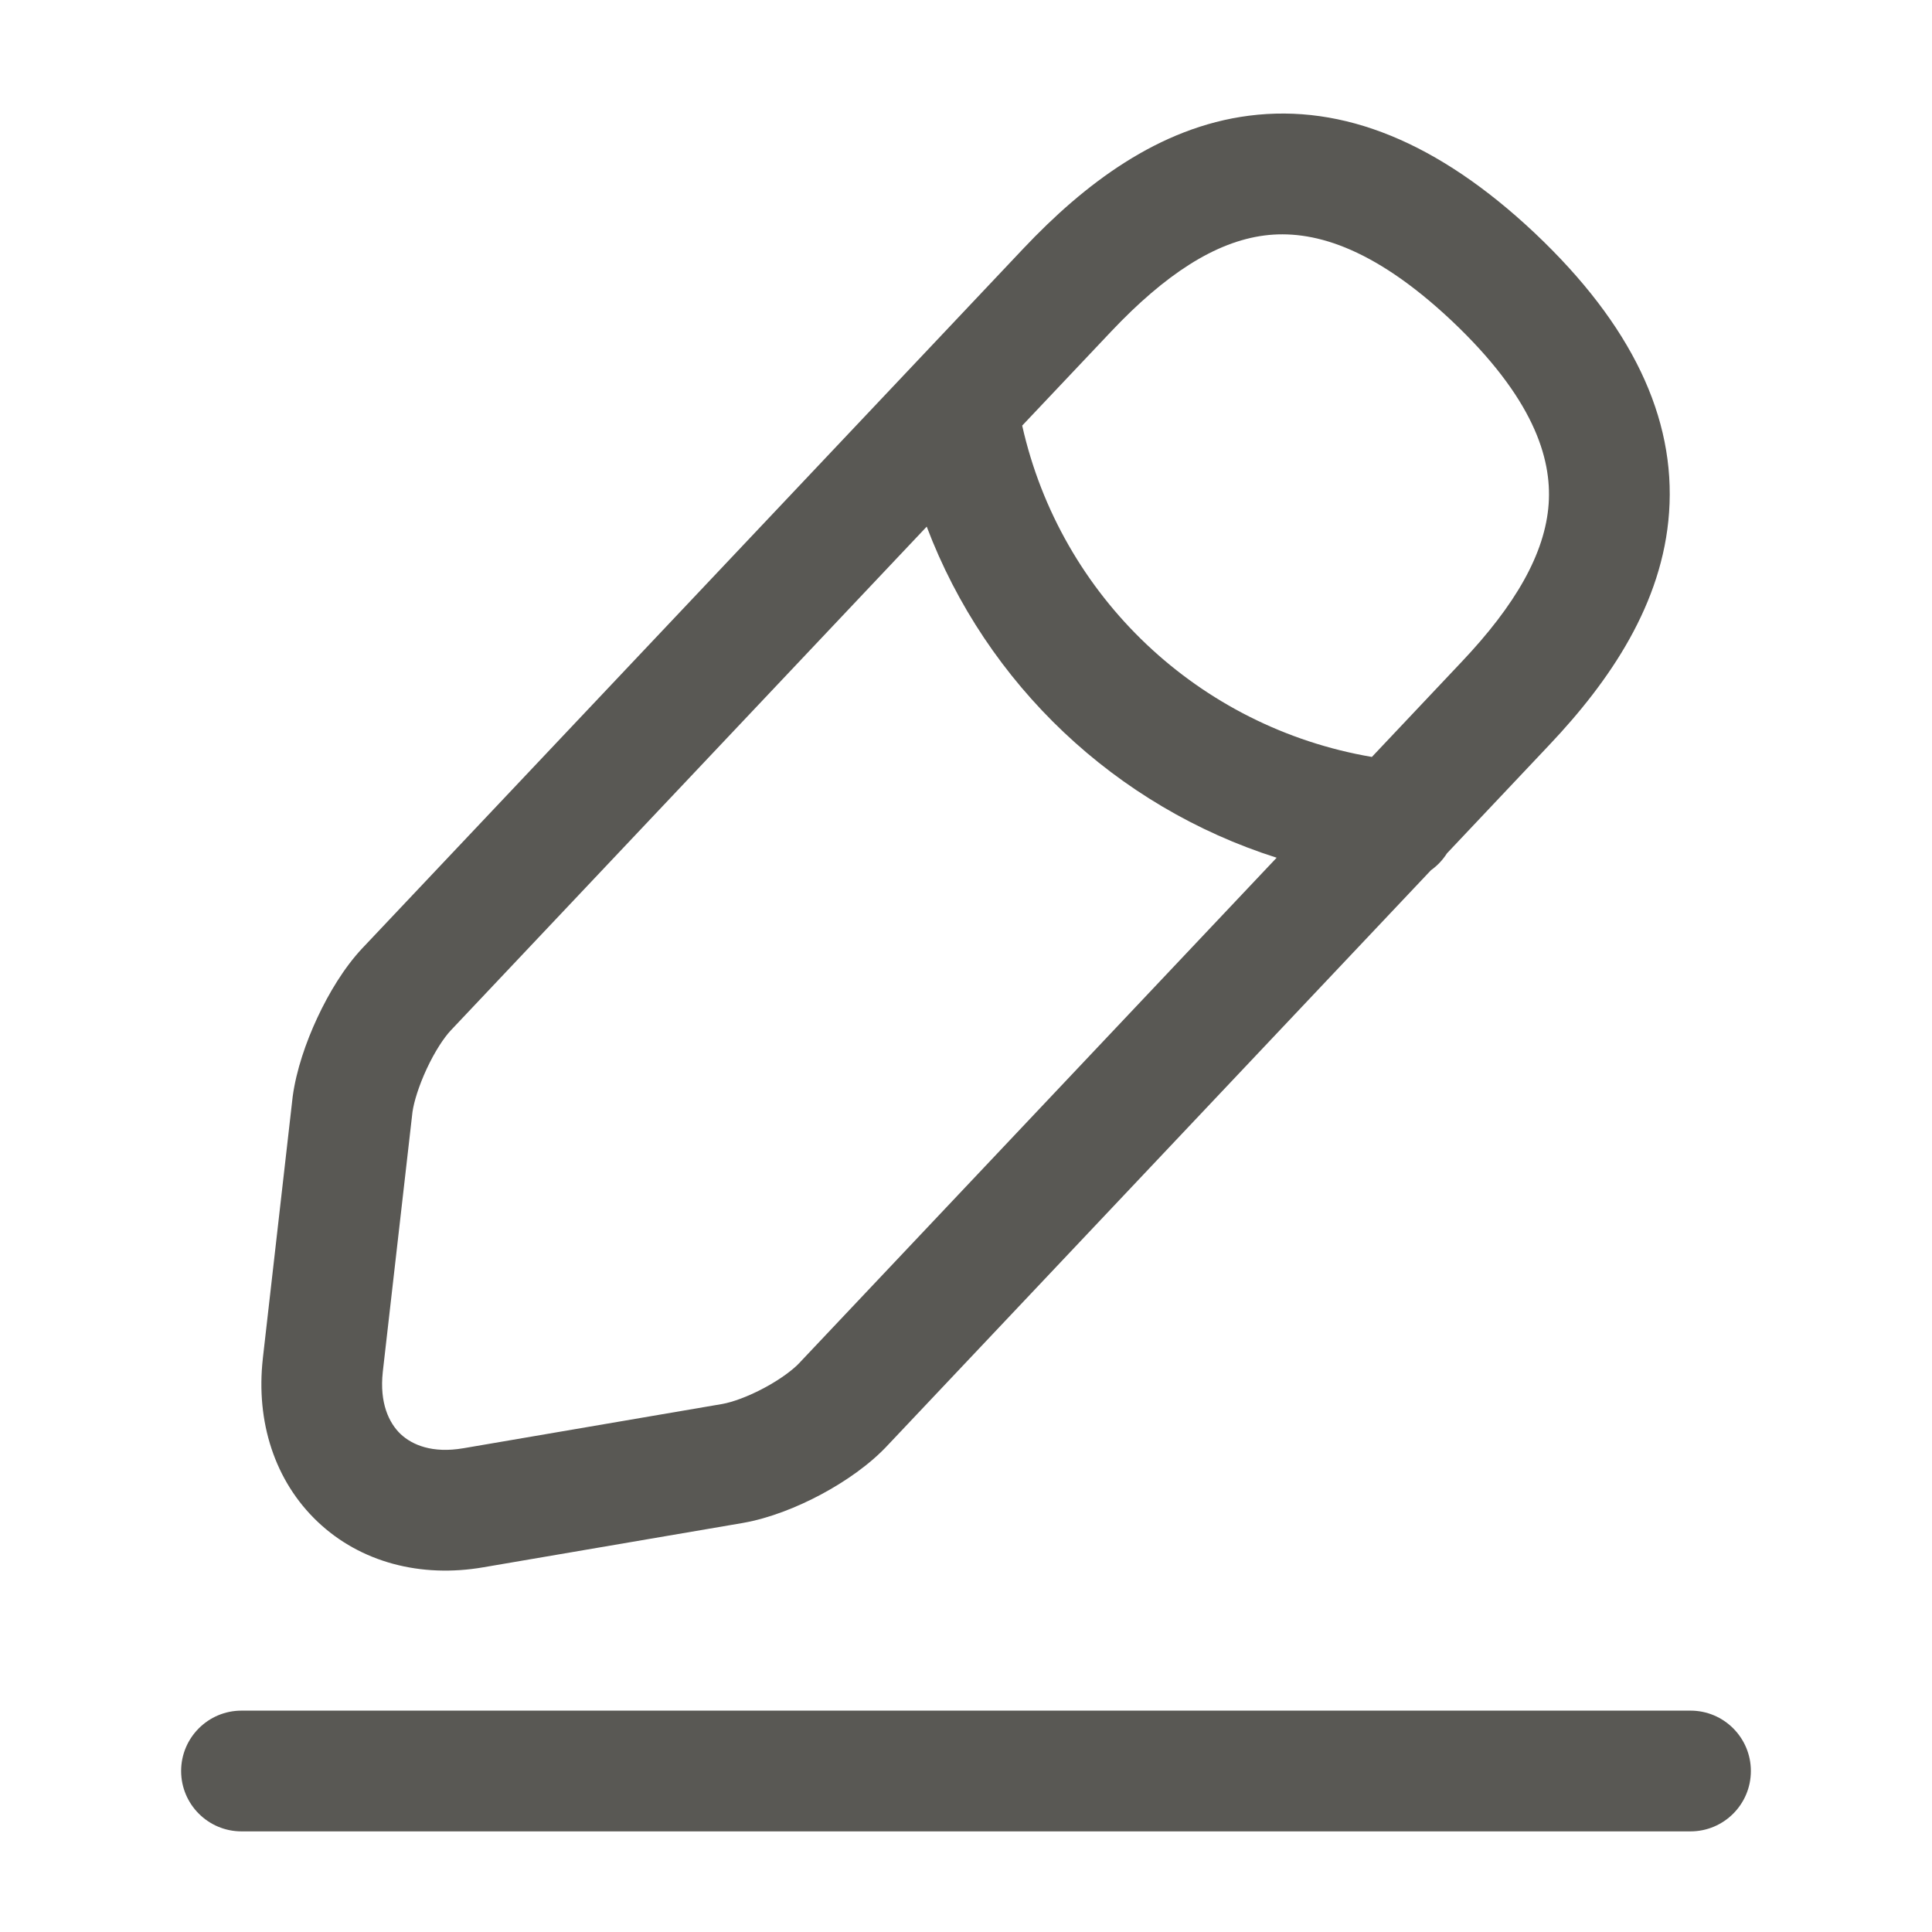 <svg width="24" height="24" viewBox="0 0 24 24" fill="none" xmlns="http://www.w3.org/2000/svg">
<path fill-rule="evenodd" clip-rule="evenodd" d="M15.517 1.437C16.684 1.288 17.864 1.765 19.064 2.894L19.065 2.895C20.269 4.033 20.817 5.188 20.734 6.364C20.655 7.5 19.996 8.462 19.245 9.255M19.245 9.255L17.975 10.6C17.922 10.683 17.855 10.754 17.776 10.81L11.039 17.941C10.808 18.193 10.496 18.406 10.201 18.564C9.902 18.724 9.556 18.861 9.231 18.918L9.226 18.919L6.007 19.469C5.227 19.604 4.478 19.409 3.945 18.903C3.413 18.398 3.177 17.662 3.265 16.877L3.265 16.875L3.636 13.621C3.68 13.297 3.8 12.947 3.942 12.643C4.083 12.34 4.275 12.019 4.503 11.777L4.505 11.775L11.337 4.544C11.342 4.538 11.348 4.532 11.354 4.526L12.715 3.085C13.466 2.291 14.39 1.581 15.517 1.437M11.512 6.542L5.597 12.803C5.596 12.804 5.597 12.803 5.597 12.803C5.515 12.891 5.402 13.06 5.301 13.277C5.202 13.49 5.142 13.687 5.124 13.813L4.755 17.043C4.755 17.043 4.755 17.044 4.755 17.044C4.713 17.429 4.832 17.677 4.977 17.815C5.122 17.951 5.373 18.056 5.753 17.991L5.754 17.991L8.971 17.441C9.096 17.419 9.289 17.351 9.494 17.241C9.701 17.13 9.858 17.01 9.936 16.925L9.945 16.915L15.859 10.655C13.86 10.02 12.255 8.504 11.512 6.542ZM17.042 9.403C14.892 9.036 13.175 7.412 12.698 5.287L13.805 4.116C13.805 4.116 13.805 4.115 13.805 4.116C14.473 3.41 15.095 3.004 15.708 2.925C16.281 2.852 17.035 3.045 18.035 3.986C19.041 4.937 19.278 5.683 19.238 6.259C19.195 6.875 18.824 7.518 18.155 8.224L17.042 9.403ZM2.25 22C2.25 21.586 2.586 21.25 3 21.25H21C21.414 21.25 21.75 21.586 21.75 22C21.75 22.414 21.414 22.75 21 22.75H3C2.586 22.75 2.25 22.414 2.25 22Z" fill="#595854"/>
</svg>
